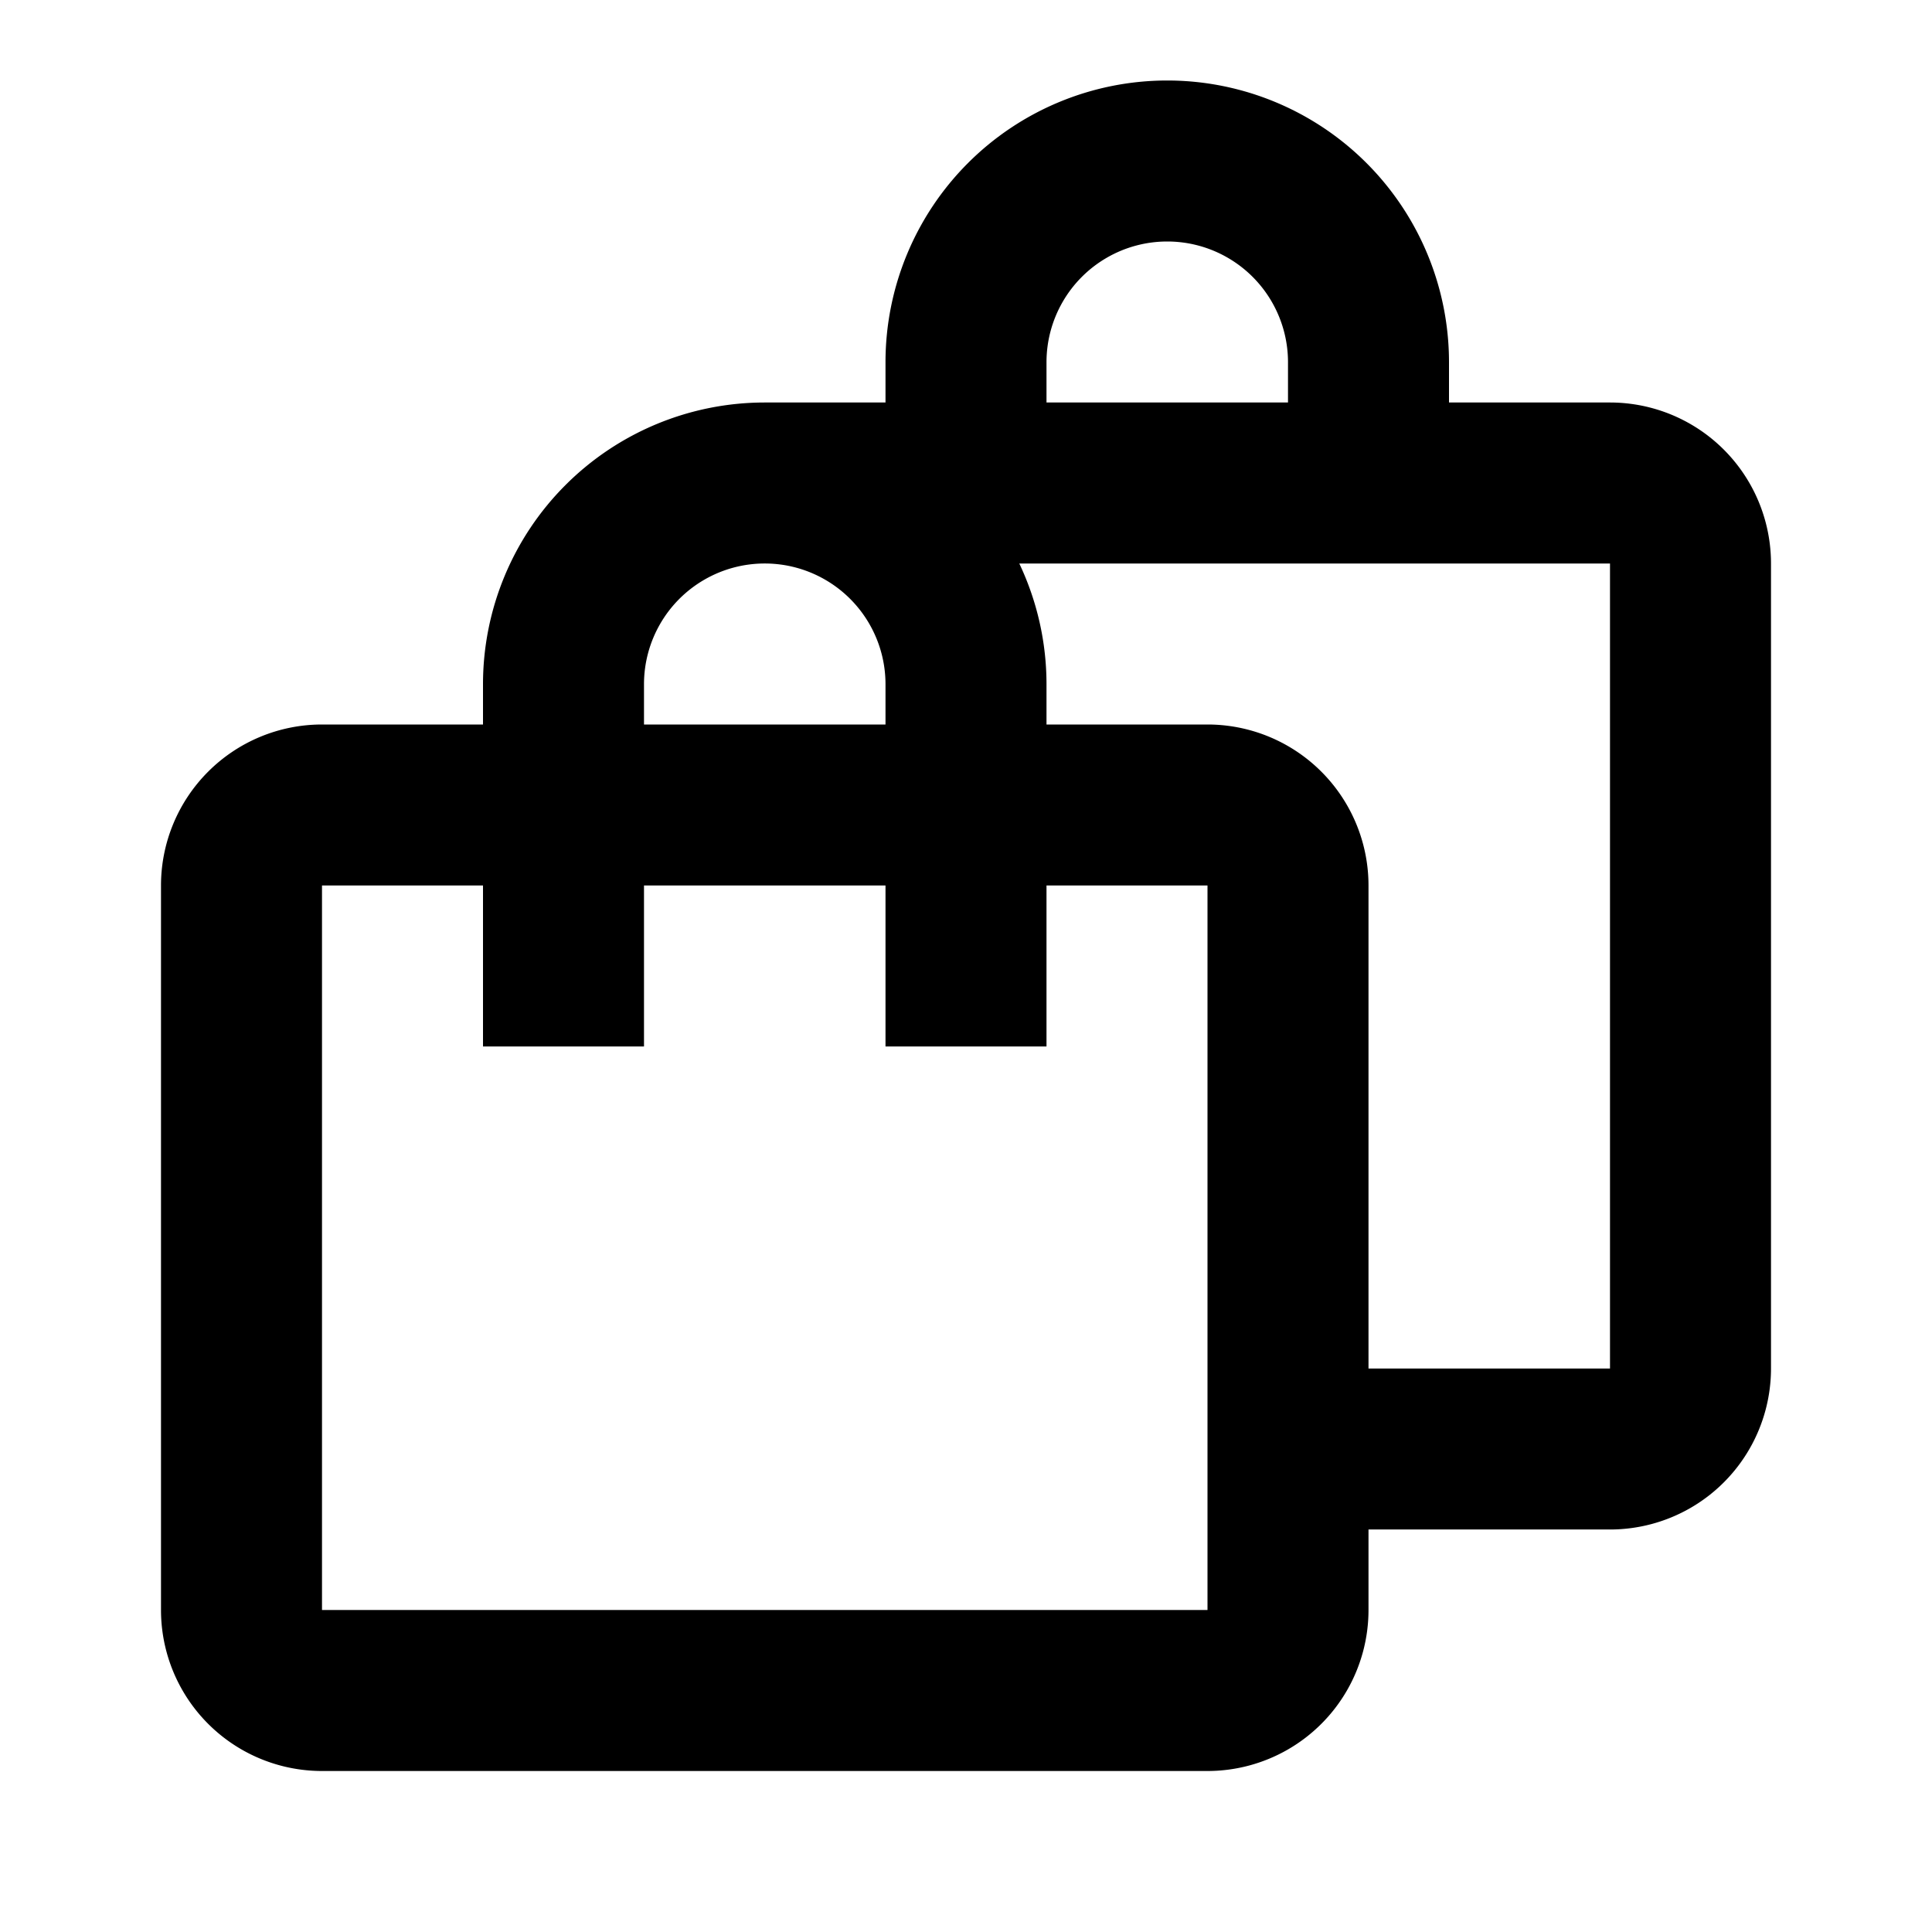<svg xmlns="http://www.w3.org/2000/svg" width="24" height="24" fill="currentColor" viewBox="0 0 24 24">
  <path fill-rule="evenodd" d="M14.5 1A3.5 3.5 0 0011 4.5V5H9.5A3.5 3.5 0 006 8.5V9H4a2 2 0 00-2 2v9a2 2 0 002 2h11a2 2 0 002-2v-1h3a2 2 0 002-2V7a2 2 0 00-2-2h-2v-.5A3.5 3.5 0 0014.5 1zM8 9v-.5a1.5 1.5 0 013 0V9H8zm3 2v2h2v-2h2v9H4v-9h2v2h2v-2h3zm2-2v-.5a3.5 3.5 0 00-.338-1.5H20v10h-3v-6a2 2 0 00-2-2h-2zm3-4v-.5a1.5 1.5 0 10-3 0V5h3z" clip-rule="evenodd"/>
</svg>
